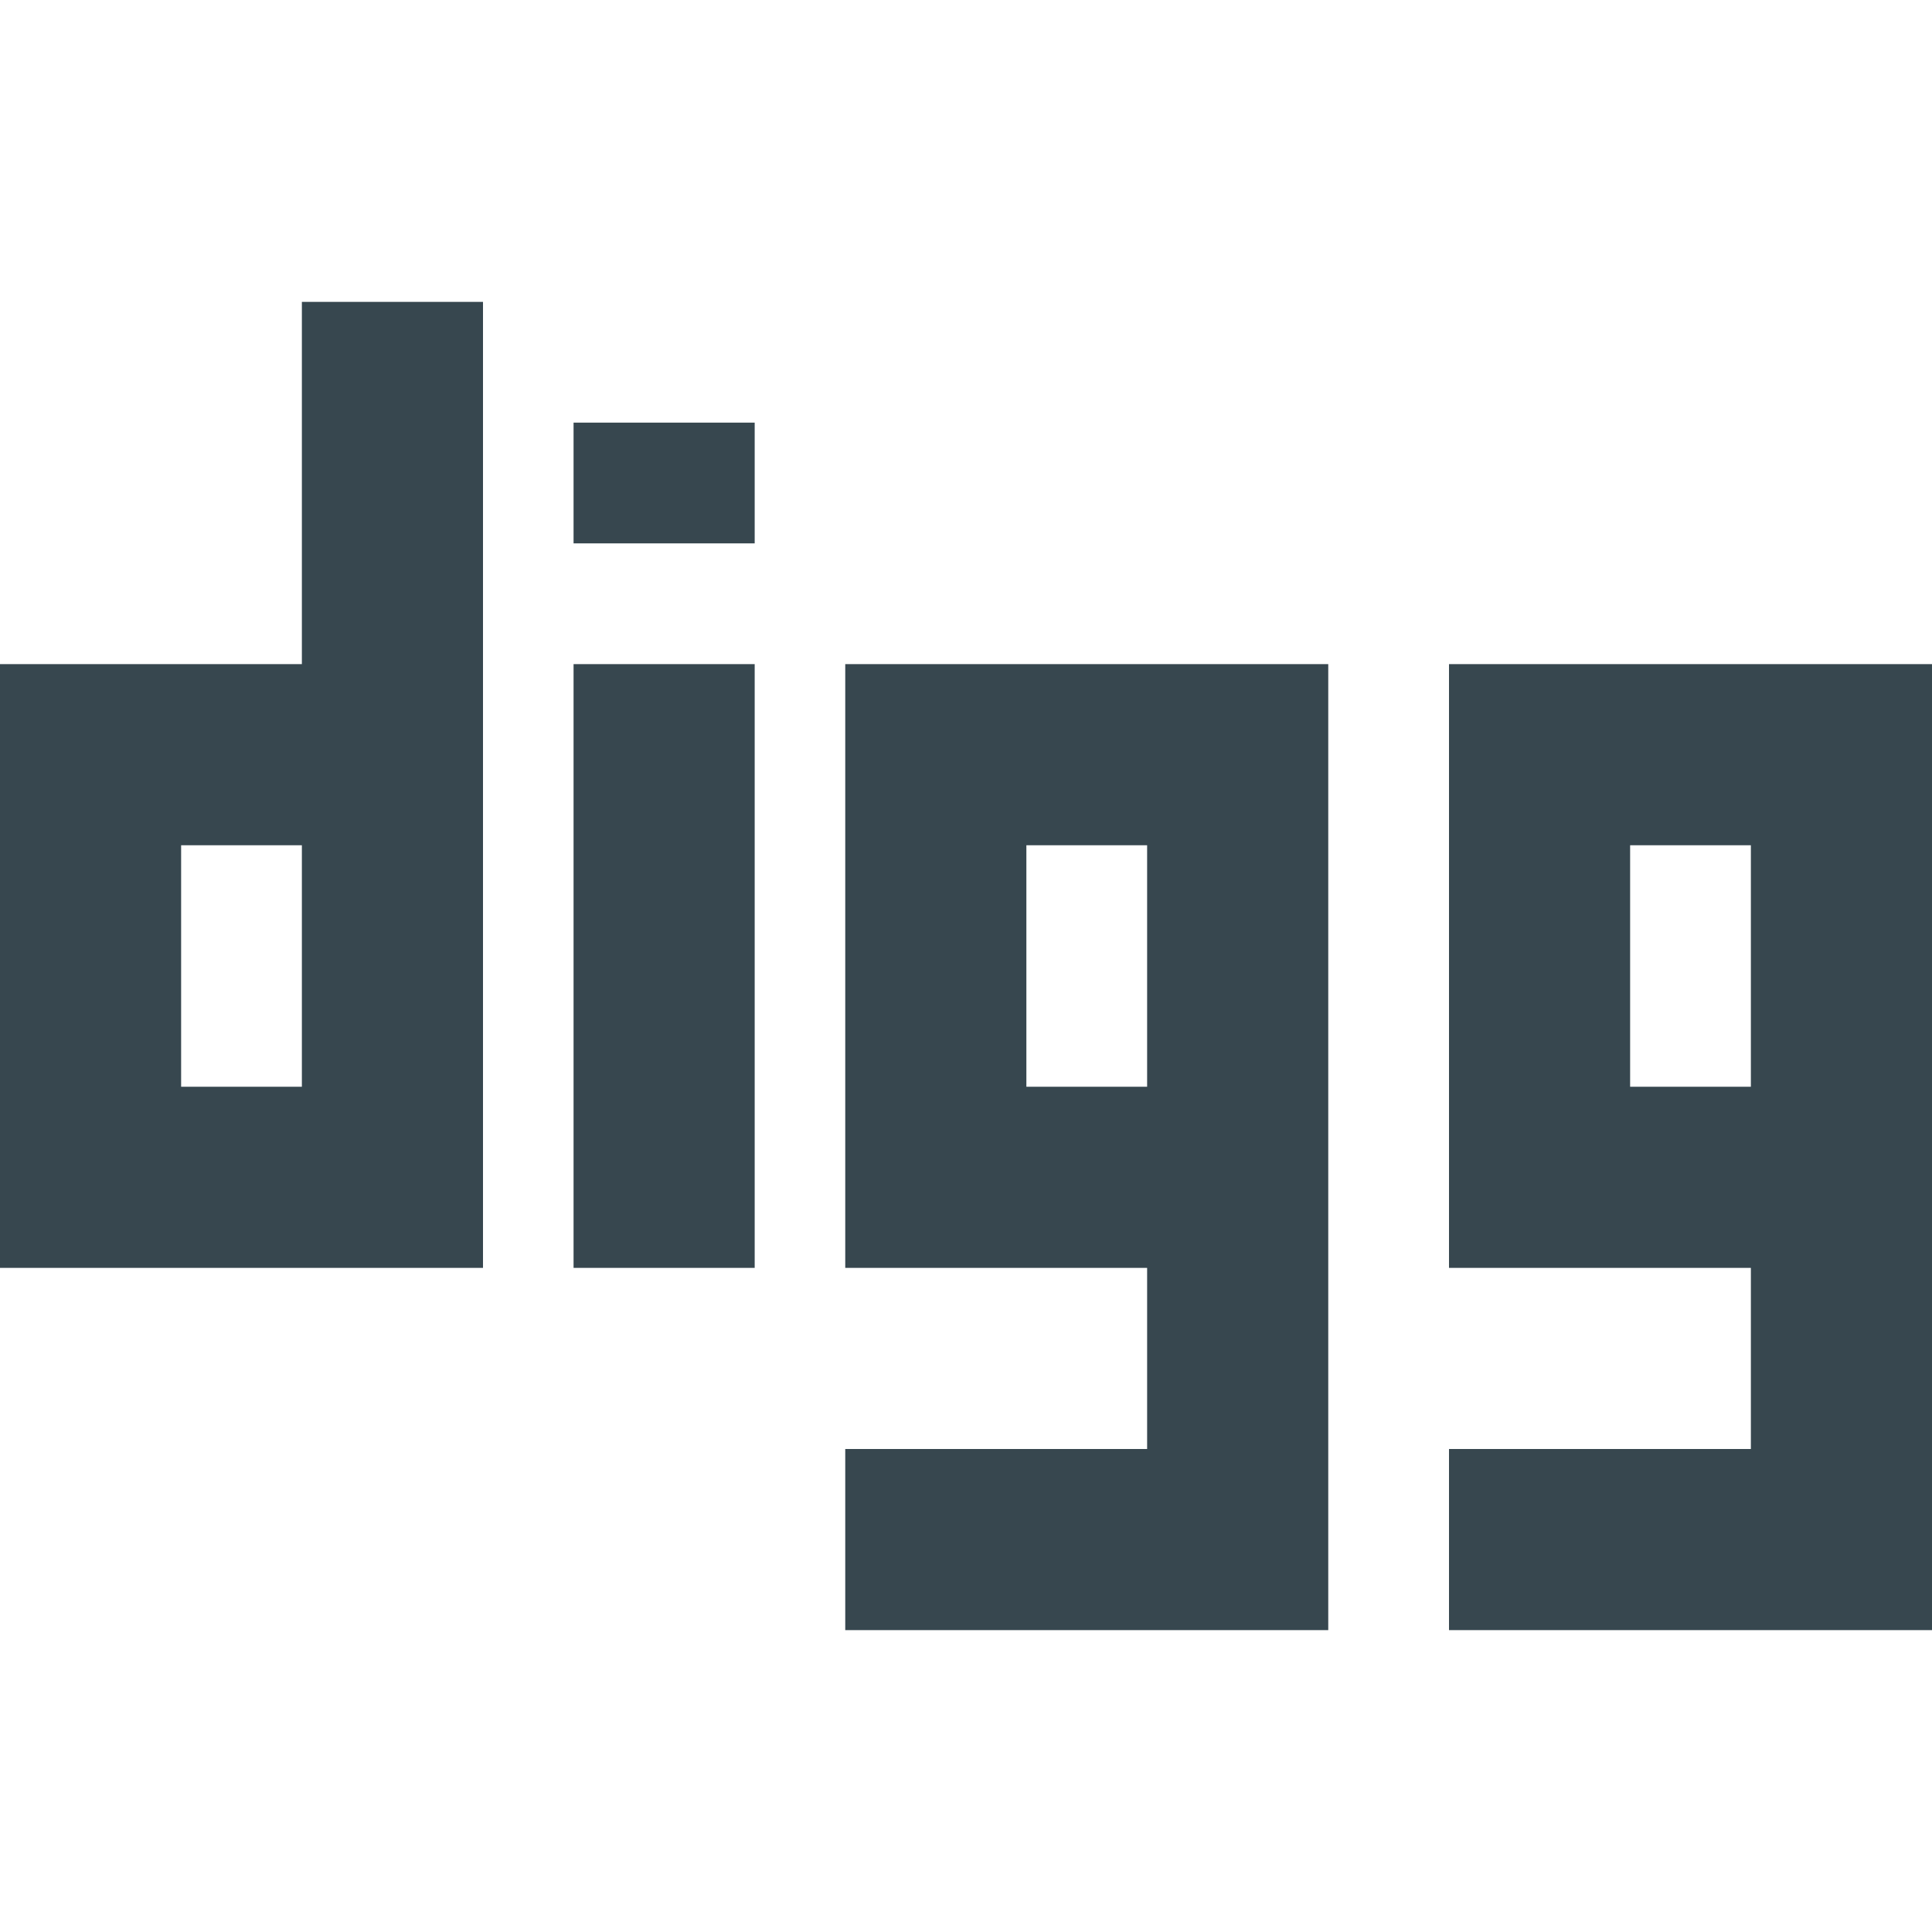 <?xml version="1.0" encoding="iso-8859-1"?>
<!-- Generator: Adobe Illustrator 19.0.0, SVG Export Plug-In . SVG Version: 6.00 Build 0)  -->
<svg version="1.1" id="Capa_1" xmlns="http://www.w3.org/2000/svg" xmlns:xlink="http://www.w3.org/1999/xlink" x="0px" y="0px"
	 viewBox="0 0 512 512" style="enable-background:new 0 0 512 512;" xml:space="preserve">
<g>
	<rect x="152" y="176" style="fill:#37474F;" width="48" height="160"/>
	<path style="fill:#37474F;" d="M224,336h80v48h-80v48h128V176H224V336z M272,224h32v64h-32V224z"/>
	<path style="fill:#37474F;" d="M384,176v160h80v48h-80v48h128V176H384z M464,288h-32v-64h32V288z"/>
	<path style="fill:#37474F;" d="M80,176H0v160h128V80H80V176z M80,288H48v-64h32V288z"/>
	<rect x="152" y="112" style="fill:#37474F;" width="48" height="32"/>
</g>
<g>
</g>
<g>
</g>
<g>
</g>
<g>
</g>
<g>
</g>
<g>
</g>
<g>
</g>
<g>
</g>
<g>
</g>
<g>
</g>
<g>
</g>
<g>
</g>
<g>
</g>
<g>
</g>
<g>
</g>
</svg>
